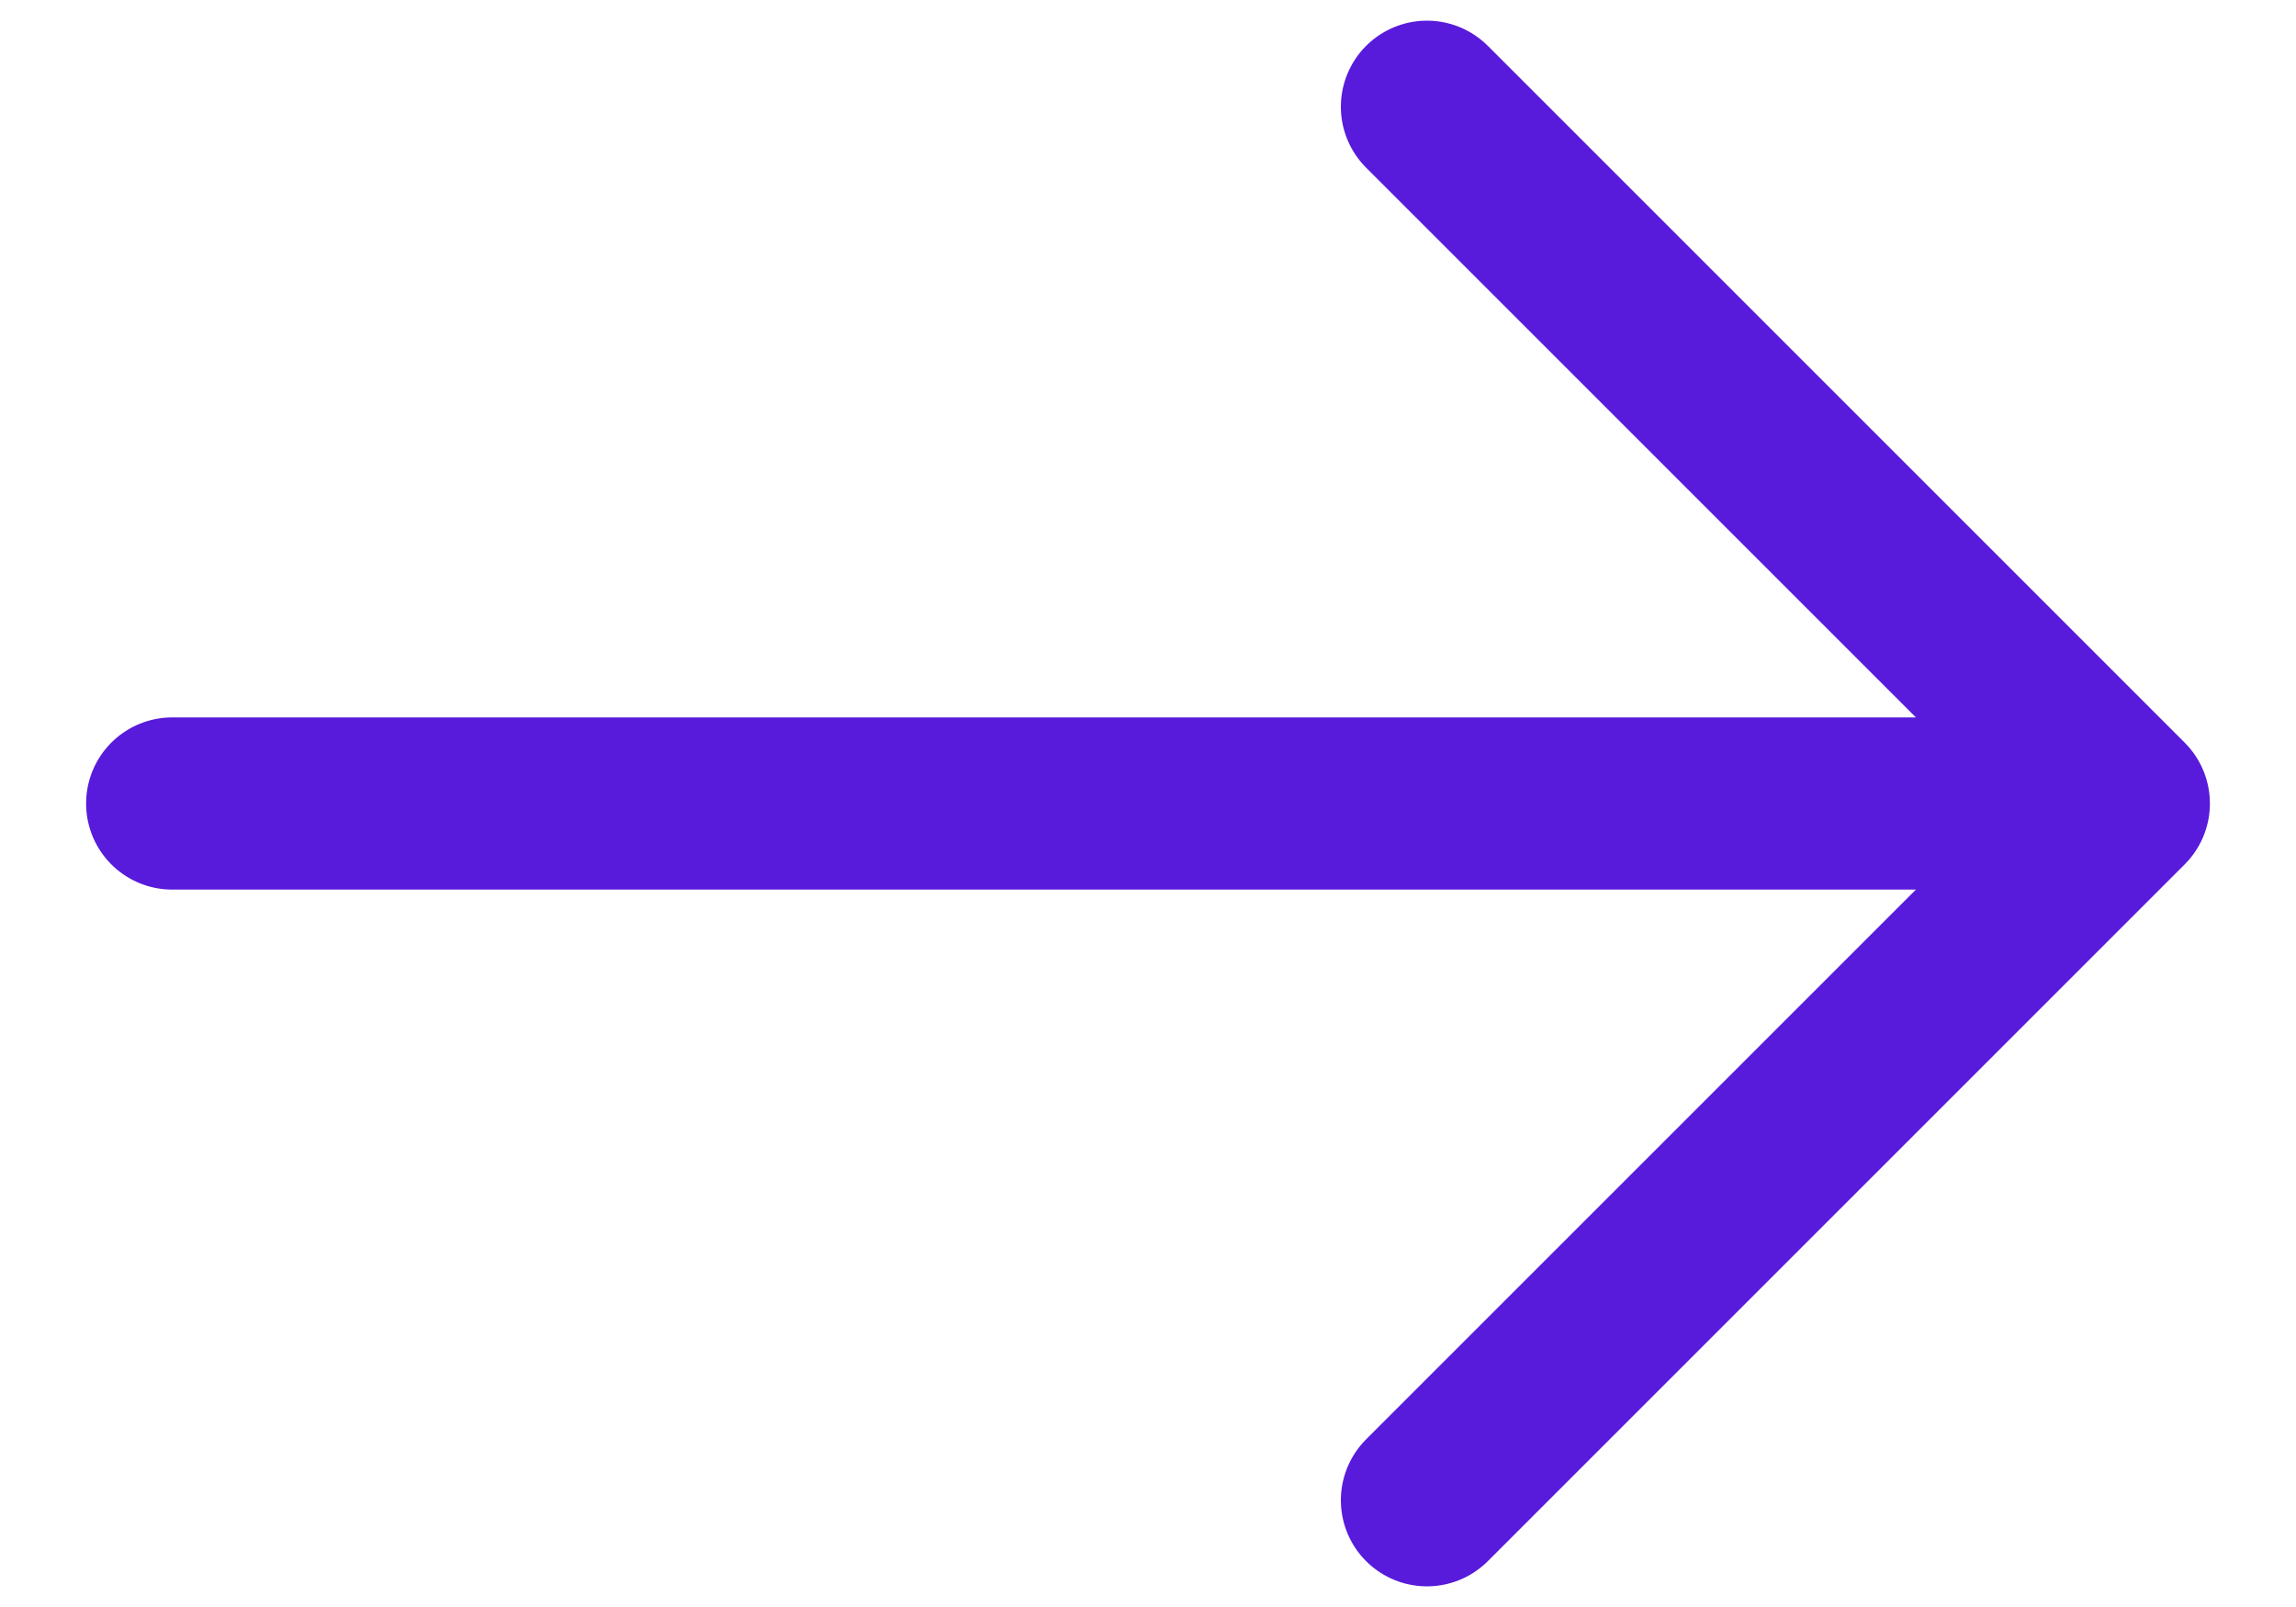 <svg width="20" height="14" viewBox="0 0 20 14" fill="none" xmlns="http://www.w3.org/2000/svg">
<path d="M12.43 0.93L18.5 7L12.43 13.07M1.5 7H18.33" stroke="#581ADB" stroke-width="1.5" stroke-miterlimit="10" stroke-linecap="round" stroke-linejoin="round"/>
</svg>
